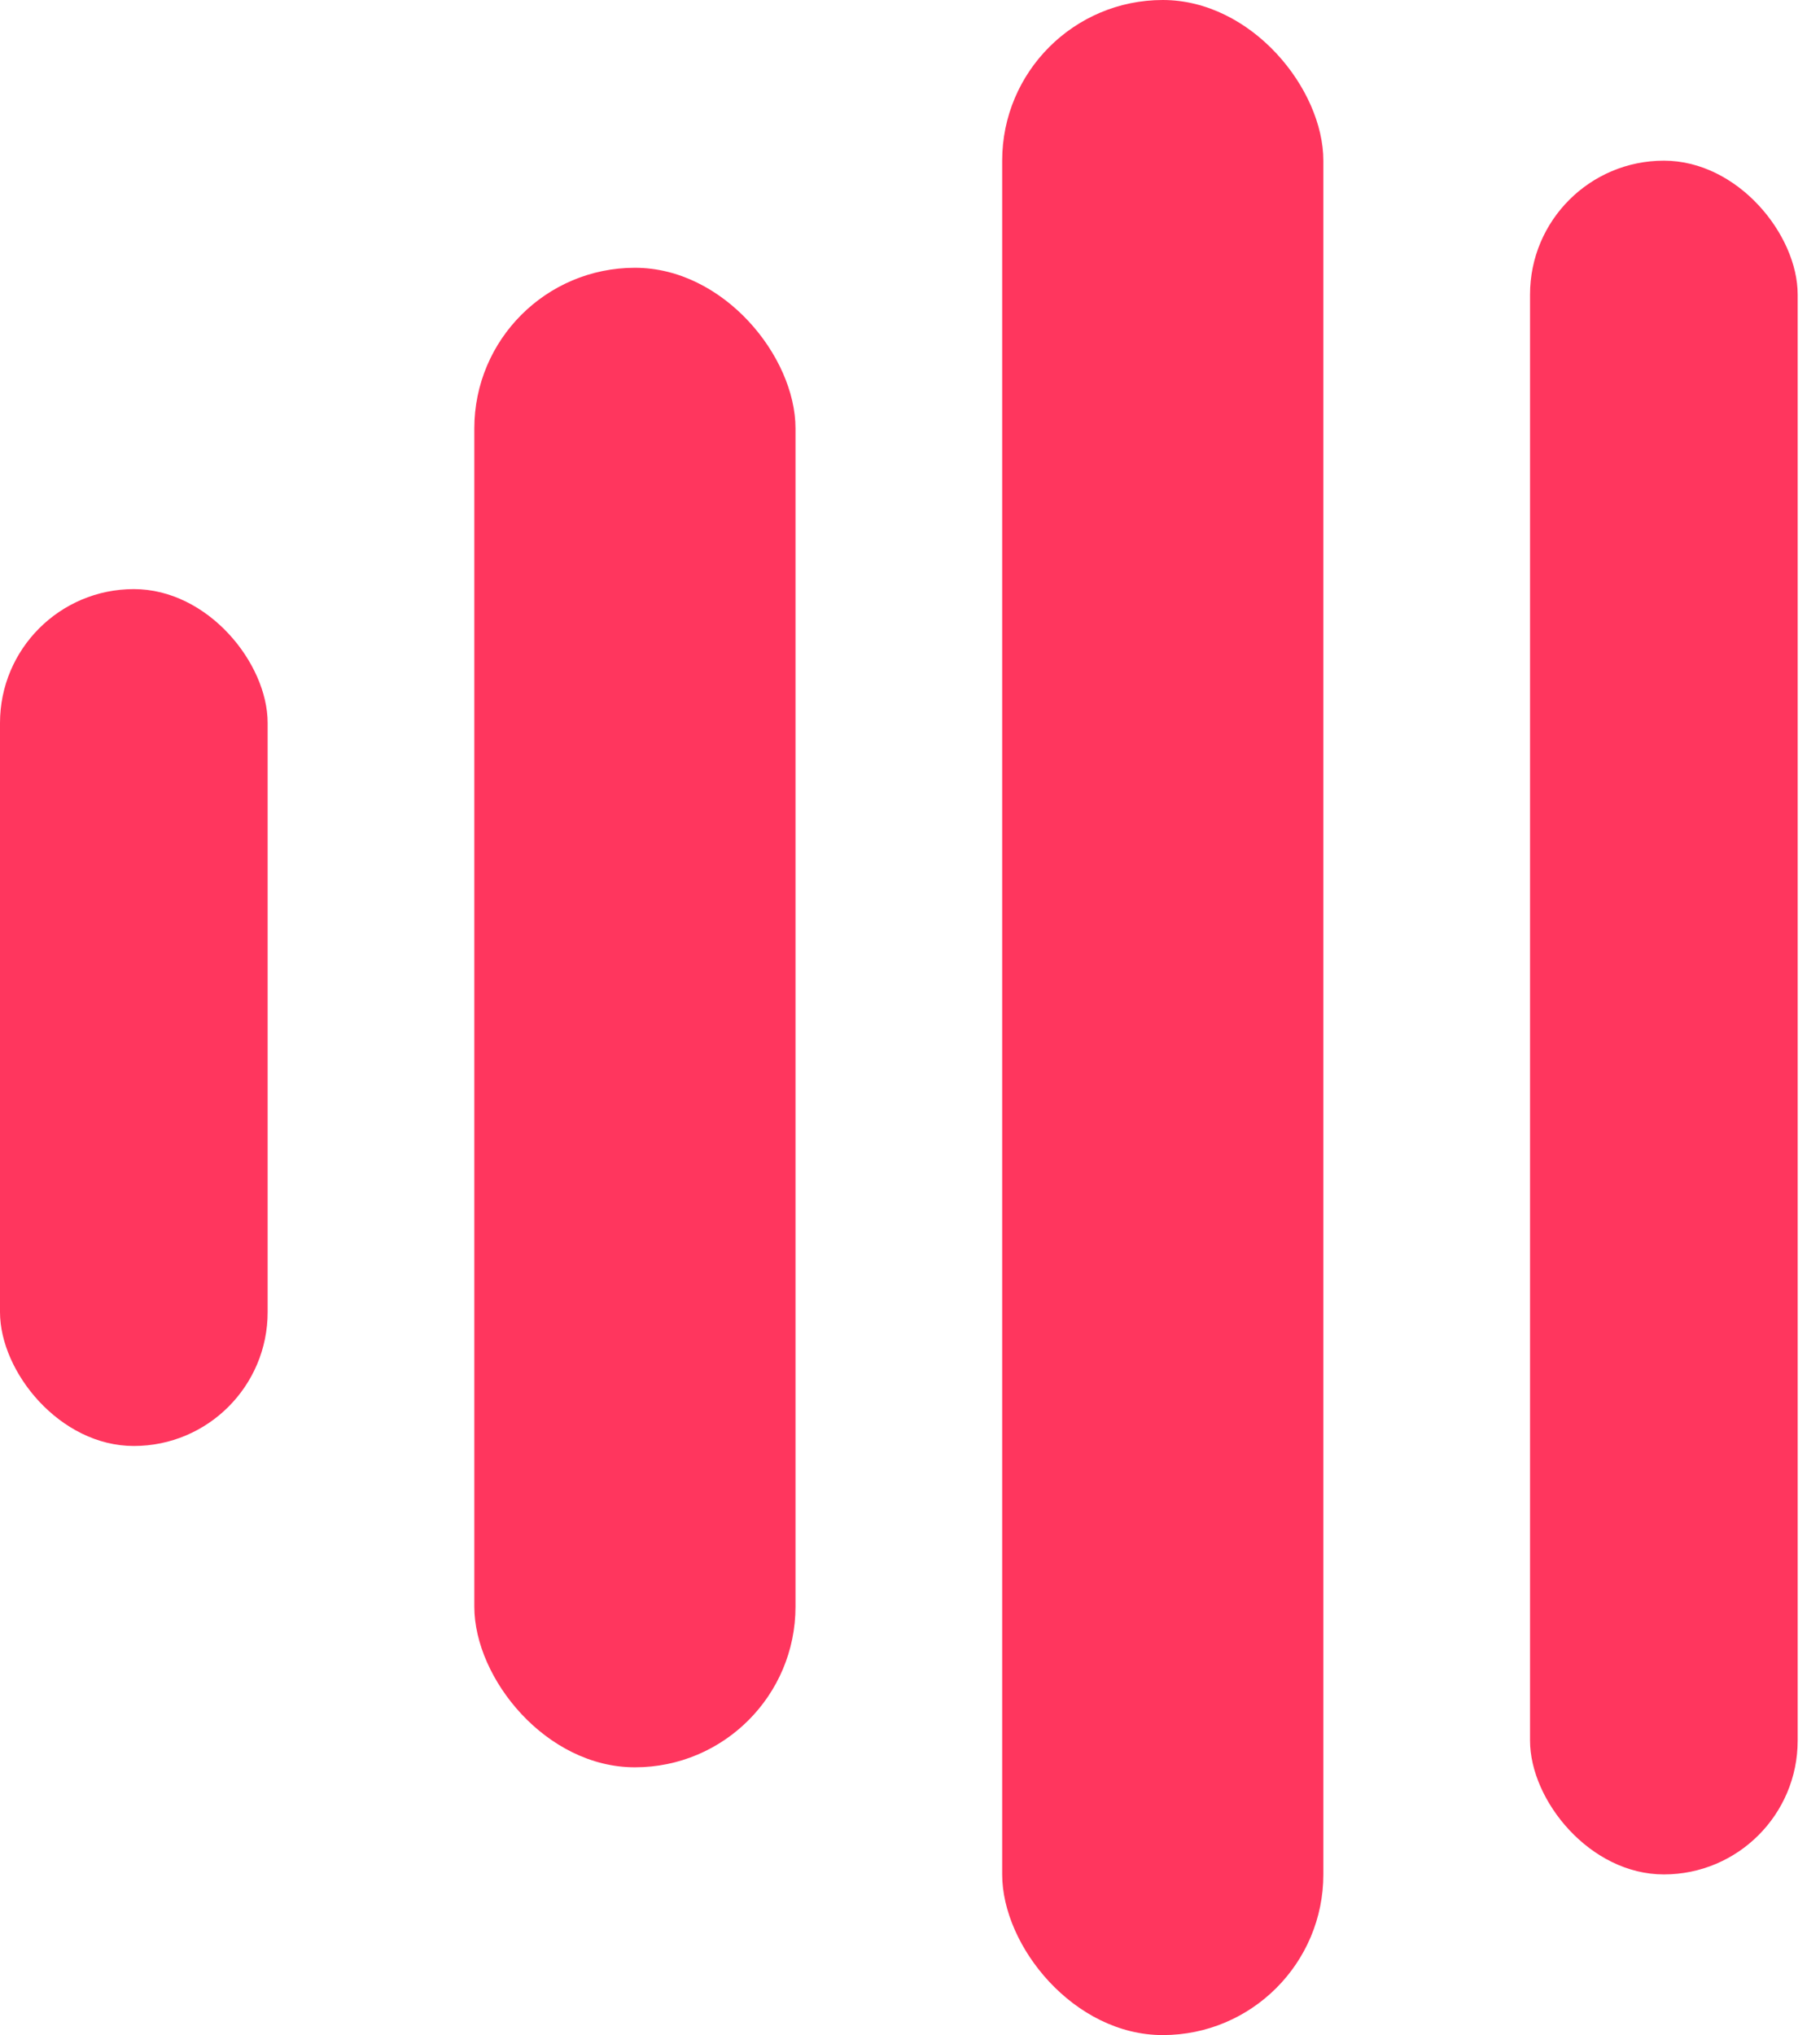 <svg width="34" height="38" viewBox="0 0 34 38" fill="none" xmlns="http://www.w3.org/2000/svg">
<rect y="11" width="5" height="16" rx="2.5" fill="#FF365E"/>
<rect x="8.861" y="5" width="6" height="28" rx="3" fill="#FF365E"/>
<rect x="18.722" width="6" height="38" rx="3" fill="#FF365E"/>
<rect x="28.583" y="3" width="5" height="32" rx="2.5" fill="#FF365E"/>
</svg>
